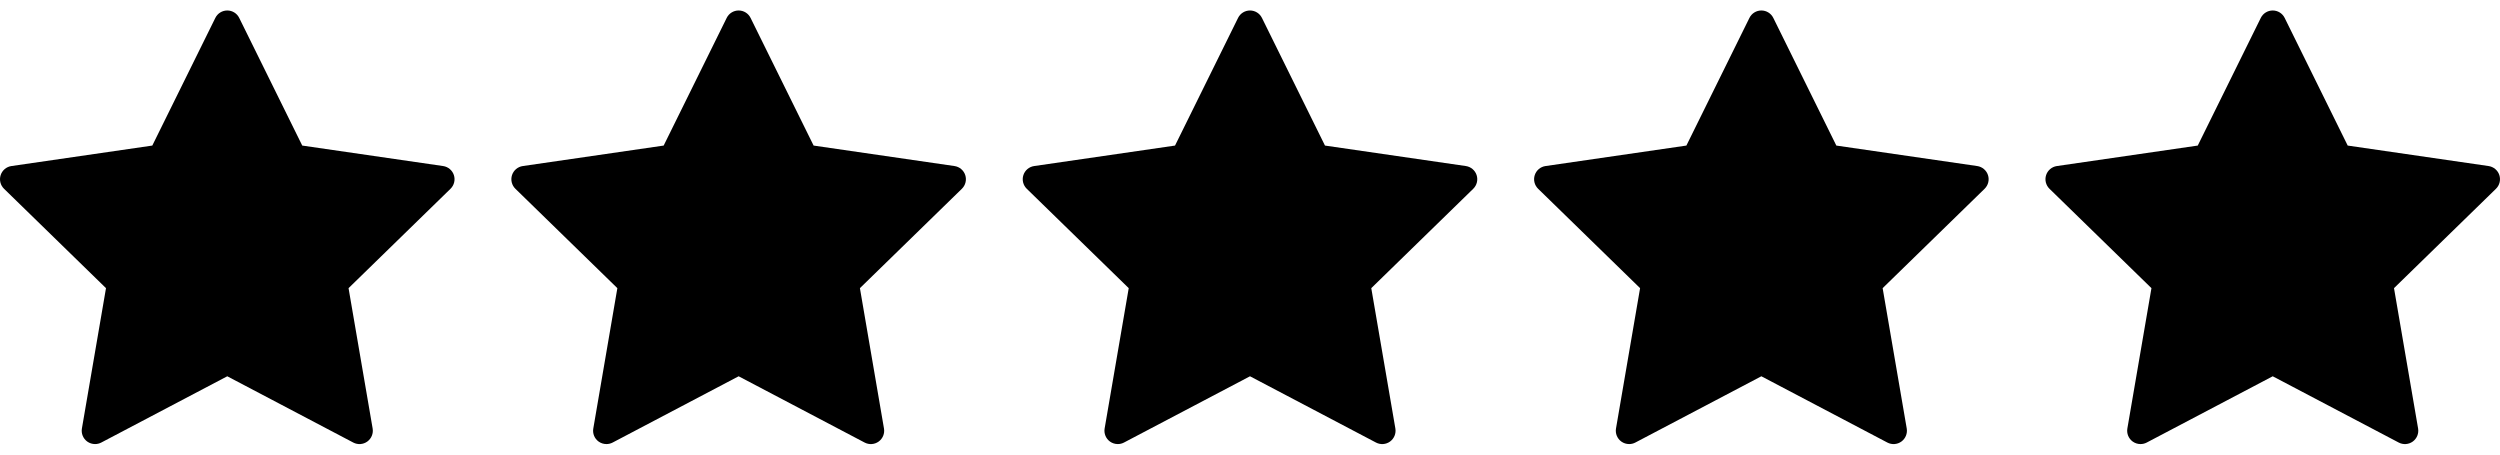 <svg width="88" height="16" viewBox="0 0 88 16" fill="none" xmlns="http://www.w3.org/2000/svg">
<g clip-path="url(#clip0_14_298)">
<path d="M87.977 6.164C87.922 5.995 87.775 5.871 87.599 5.845L82.639 5.124L80.42 0.63C80.341 0.47 80.178 0.369 80 0.369C79.822 0.369 79.659 0.47 79.58 0.63L77.361 5.124L72.401 5.845C72.225 5.871 72.078 5.995 72.023 6.164C71.968 6.334 72.014 6.52 72.142 6.645L75.731 10.143L74.883 15.083C74.853 15.259 74.926 15.437 75.07 15.542C75.152 15.601 75.248 15.631 75.346 15.631C75.42 15.631 75.495 15.614 75.564 15.578L80 13.245L84.436 15.578C84.594 15.661 84.786 15.647 84.93 15.542C85.074 15.437 85.147 15.259 85.117 15.083L84.269 10.143L87.858 6.645C87.986 6.52 88.032 6.334 87.977 6.164Z" fill="black"/>
</g>
<g clip-path="url(#clip1_14_298)">
<path d="M69.977 6.164C69.922 5.995 69.775 5.871 69.599 5.845L64.639 5.124L62.42 0.63C62.341 0.47 62.178 0.369 62 0.369C61.822 0.369 61.659 0.47 61.58 0.63L59.361 5.124L54.401 5.845C54.225 5.871 54.078 5.995 54.023 6.164C53.968 6.334 54.014 6.52 54.142 6.645L57.731 10.143L56.883 15.083C56.853 15.259 56.926 15.437 57.07 15.542C57.152 15.601 57.248 15.631 57.346 15.631C57.42 15.631 57.495 15.614 57.563 15.578L62 13.245L66.436 15.578C66.594 15.661 66.786 15.647 66.93 15.542C67.074 15.437 67.147 15.259 67.117 15.083L66.269 10.143L69.858 6.645C69.986 6.52 70.032 6.334 69.977 6.164Z" fill="black"/>
</g>
<g clip-path="url(#clip2_14_298)">
<path d="M51.977 6.164C51.922 5.995 51.775 5.871 51.599 5.845L46.639 5.124L44.42 0.63C44.341 0.47 44.178 0.369 44 0.369C43.822 0.369 43.659 0.47 43.58 0.63L41.361 5.124L36.401 5.845C36.225 5.871 36.078 5.995 36.023 6.164C35.968 6.334 36.014 6.52 36.142 6.645L39.731 10.143L38.883 15.083C38.853 15.259 38.926 15.437 39.07 15.542C39.152 15.601 39.248 15.631 39.346 15.631C39.42 15.631 39.495 15.614 39.563 15.578L44 13.245L48.436 15.578C48.594 15.661 48.786 15.647 48.93 15.542C49.074 15.437 49.147 15.259 49.117 15.083L48.269 10.143L51.858 6.645C51.986 6.52 52.032 6.334 51.977 6.164Z" fill="black"/>
</g>
<g clip-path="url(#clip3_14_298)">
<path d="M33.977 6.164C33.922 5.995 33.775 5.871 33.599 5.845L28.639 5.124L26.42 0.63C26.341 0.47 26.178 0.369 26 0.369C25.822 0.369 25.659 0.47 25.58 0.63L23.361 5.124L18.401 5.845C18.225 5.871 18.078 5.995 18.023 6.164C17.968 6.334 18.014 6.52 18.142 6.645L21.731 10.143L20.884 15.083C20.853 15.259 20.926 15.437 21.07 15.542C21.152 15.601 21.248 15.631 21.346 15.631C21.42 15.631 21.495 15.614 21.564 15.578L26 13.245L30.436 15.578C30.594 15.661 30.786 15.647 30.93 15.542C31.074 15.437 31.147 15.259 31.116 15.083L30.269 10.143L33.858 6.645C33.986 6.52 34.032 6.334 33.977 6.164Z" fill="black"/>
</g>
<g clip-path="url(#clip4_14_298)">
<path d="M15.977 6.164C15.922 5.995 15.775 5.871 15.599 5.845L10.639 5.124L8.42 0.63C8.341 0.47 8.178 0.369 8 0.369C7.822 0.369 7.659 0.47 7.58 0.63L5.361 5.124L0.401 5.845C0.225 5.871 0.078 5.995 0.023 6.164C-0.032 6.334 0.014 6.52 0.142 6.645L3.731 10.143L2.883 15.083C2.853 15.259 2.926 15.437 3.07 15.542C3.152 15.601 3.248 15.631 3.345 15.631C3.42 15.631 3.495 15.614 3.564 15.578L8 13.245L12.436 15.578C12.594 15.661 12.786 15.647 12.93 15.542C13.074 15.437 13.147 15.259 13.117 15.083L12.269 10.143L15.858 6.645C15.986 6.52 16.032 6.334 15.977 6.164Z" fill="black"/>
</g>
<defs>
<clipPath id="clip0_14_298">
<rect width="16" height="16" fill="white" transform="translate(72)"/>
</clipPath>
<clipPath id="clip1_14_298">
<rect width="16" height="16" fill="white" transform="translate(54)"/>
</clipPath>
<clipPath id="clip2_14_298">
<rect width="16" height="16" fill="white" transform="translate(36)"/>
</clipPath>
<clipPath id="clip3_14_298">
<rect width="16" height="16" fill="white" transform="translate(18)"/>
</clipPath>
<clipPath id="clip4_14_298">
<rect width="16" height="16" fill="white"/>
</clipPath>
</defs>
</svg>
